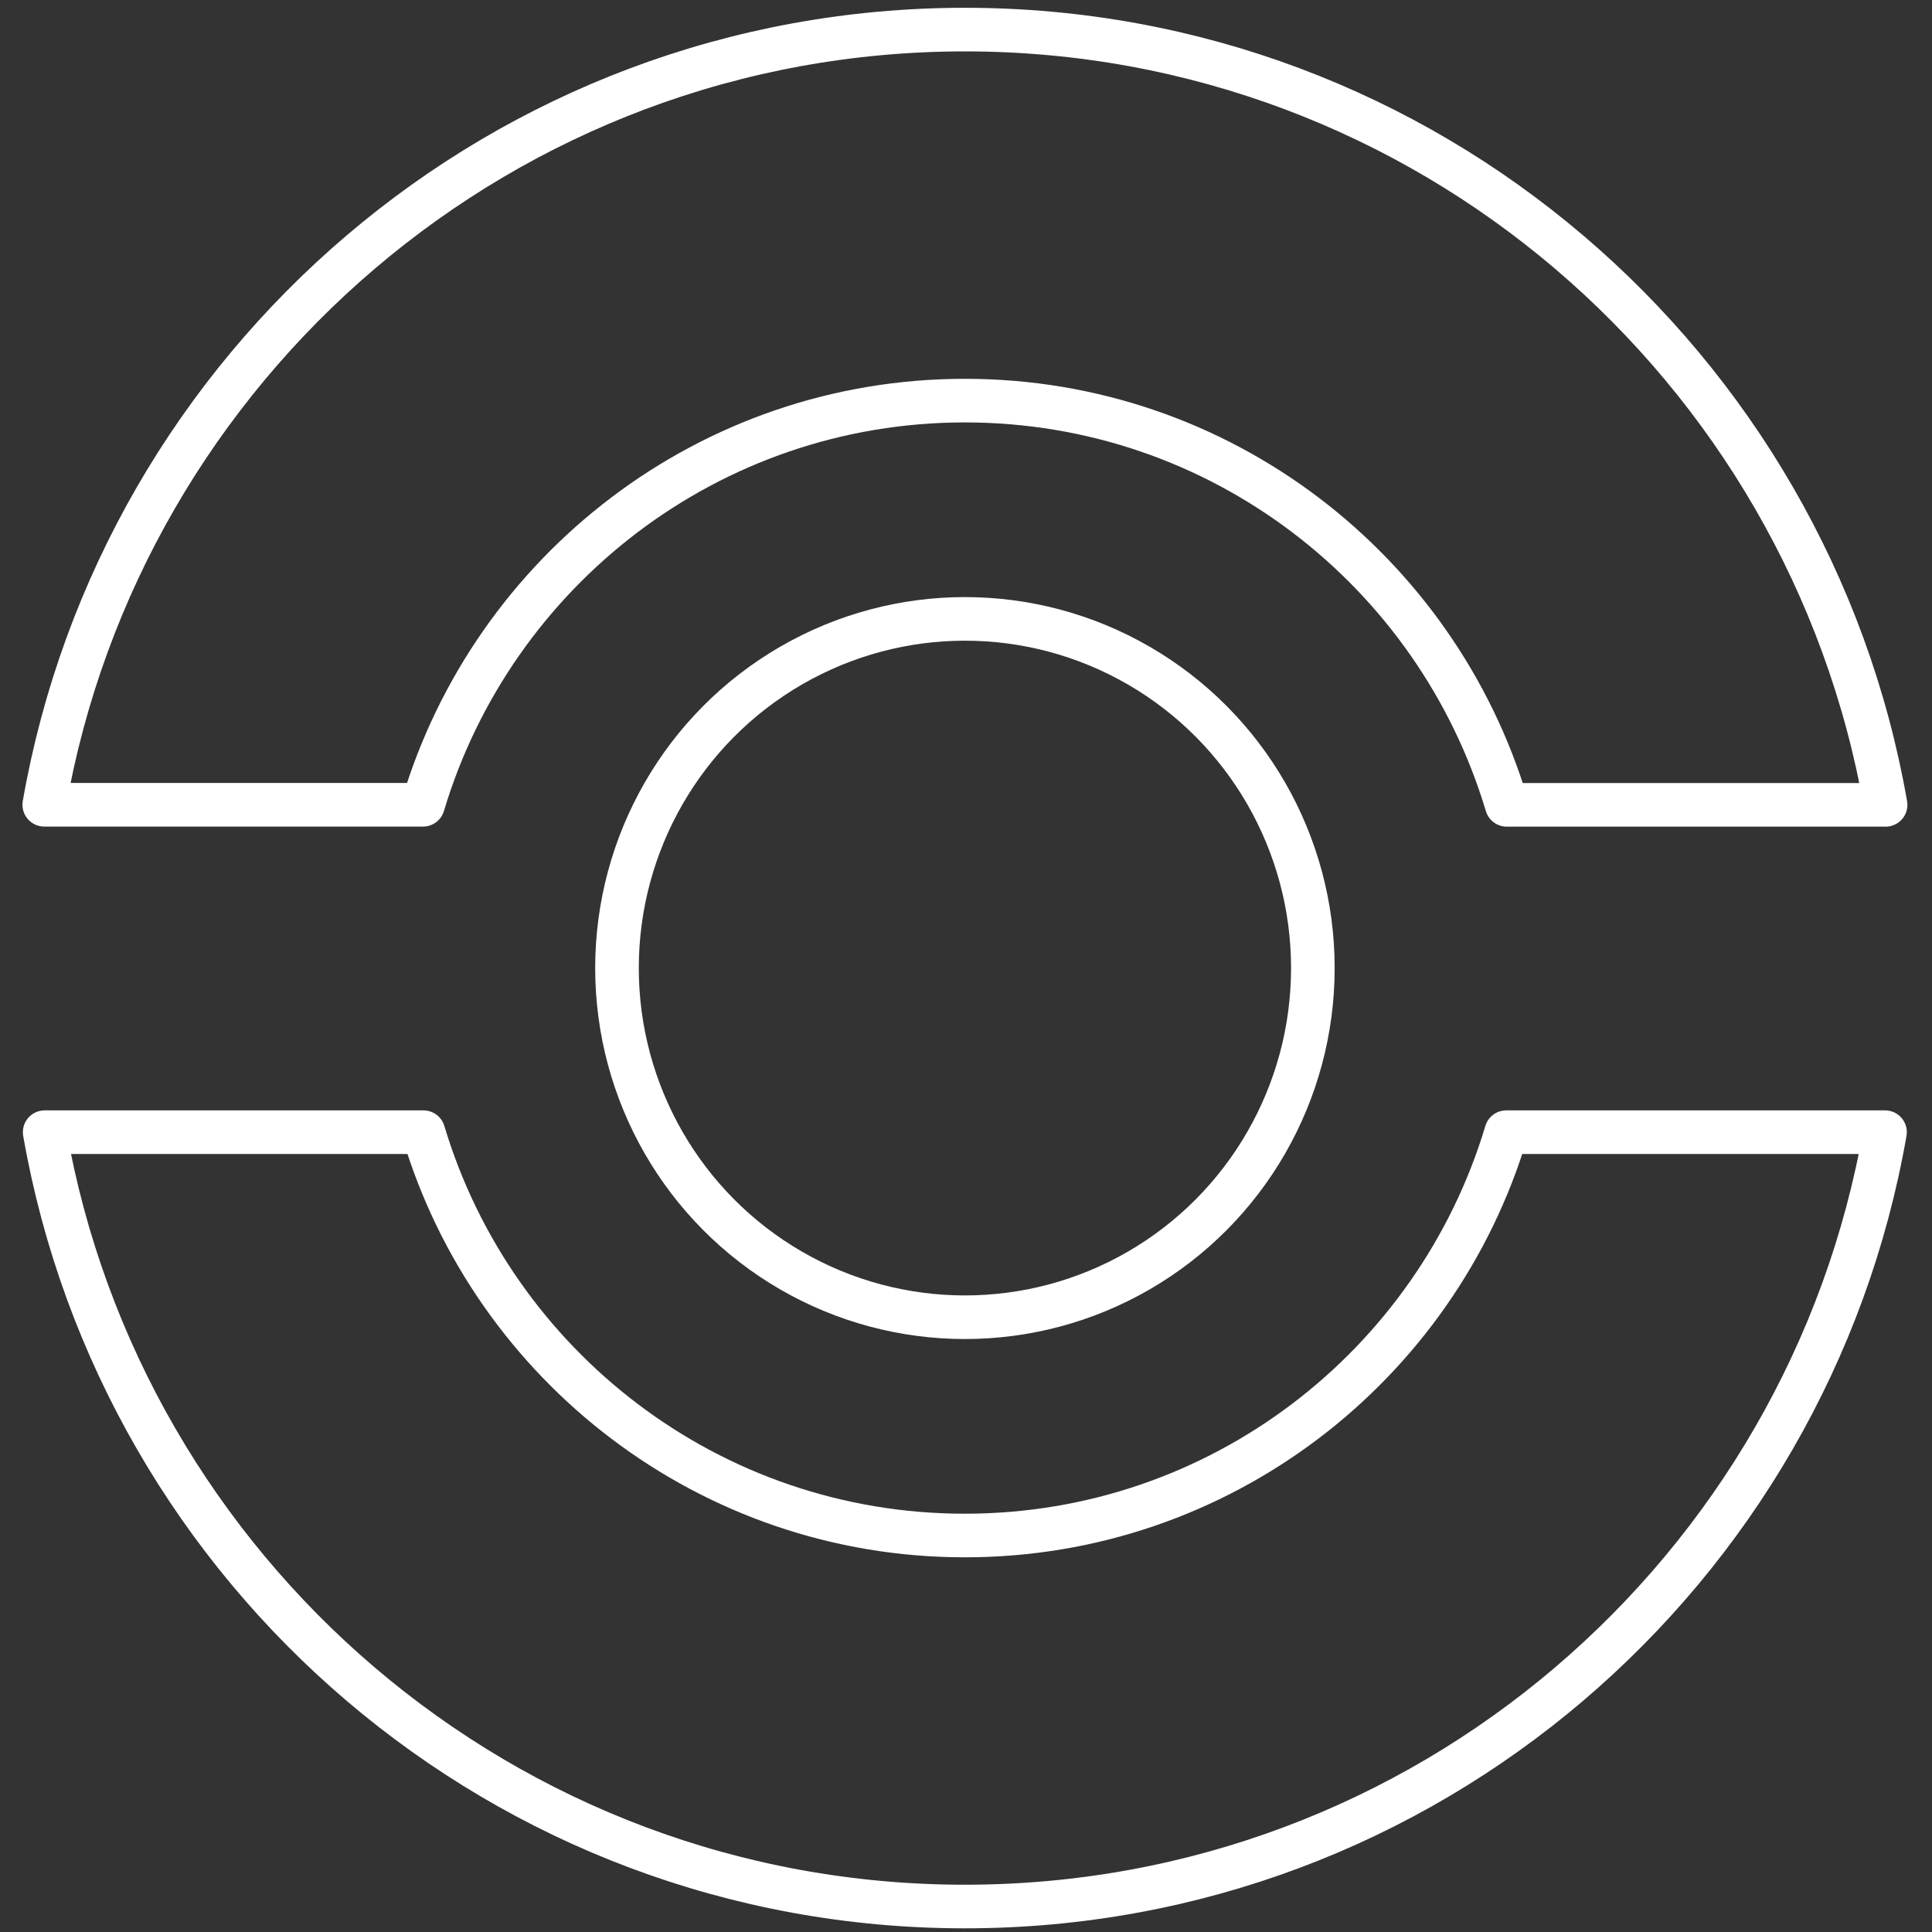 <?xml version="1.0" encoding="UTF-8" standalone="no"?>
<svg
   width="250"
   height="250"
   viewBox="0 0 23.438 23.438"
   version="1.1"
   id="svg1"
   sodipodi:docname="pokemmo.svg"
   inkscape:version="1.3 (0e150ed6c4, 2023-07-21)"
   xmlns:inkscape="http://www.inkscape.org/namespaces/inkscape"
   xmlns:sodipodi="http://sodipodi.sourceforge.net/DTD/sodipodi-0.dtd"
   xmlns="http://www.w3.org/2000/svg"
   xmlns:svg="http://www.w3.org/2000/svg">
  <rect x="0" y="0" width="23.438" height="23.438" fill="#333333" stroke="none"/>
  <defs
     id="defs1" />
  <sodipodi:namedview
     id="namedview1"
     pagecolor="#ffffff"
     bordercolor="#111111"
     borderopacity="1"
     inkscape:showpageshadow="0"
     inkscape:pageopacity="0"
     inkscape:pagecheckerboard="1"
     inkscape:deskcolor="#d1d1d1"
     inkscape:zoom="1.2363281"
     inkscape:cx="256"
     inkscape:cy="154.89415"
     inkscape:window-width="1600"
     inkscape:window-height="829"
     inkscape:window-x="-8"
     inkscape:window-y="-8"
     inkscape:window-maximized="1"
     inkscape:current-layer="svg1" />
  <ellipse
     cx="11.706"
     cy="11.744"
     fill="none"
     stroke="#ffffff"
     stroke-linecap="round"
     stroke-linejoin="round"
     id="circle1"
     rx="4.221"
     ry="4.236"
     style="stroke-width:0.529" />
  <path
     fill="none"
     stroke="#ffffff"
     stroke-linecap="round"
     stroke-linejoin="round"
     d="m 0.542,13.735 c 0.934,5.338 5.576,9.394 11.163,9.394 5.587,0 10.23,-4.056 11.163,-9.394 h -4.595 c -0.849,2.833 -3.471,4.893 -6.568,4.893 -3.097,0 -5.719,-2.06 -6.568,-4.893 z M 0.537,9.763 C 1.471,4.42 6.119,0.359 11.706,0.359 c 5.587,0 10.235,4.062 11.169,9.405 H 18.279 C 17.43,6.925 14.808,4.86 11.706,4.86 c -3.102,0 -5.724,2.065 -6.574,4.903 z"
     id="path1"
     style="stroke-width:0.529" />
</svg>

